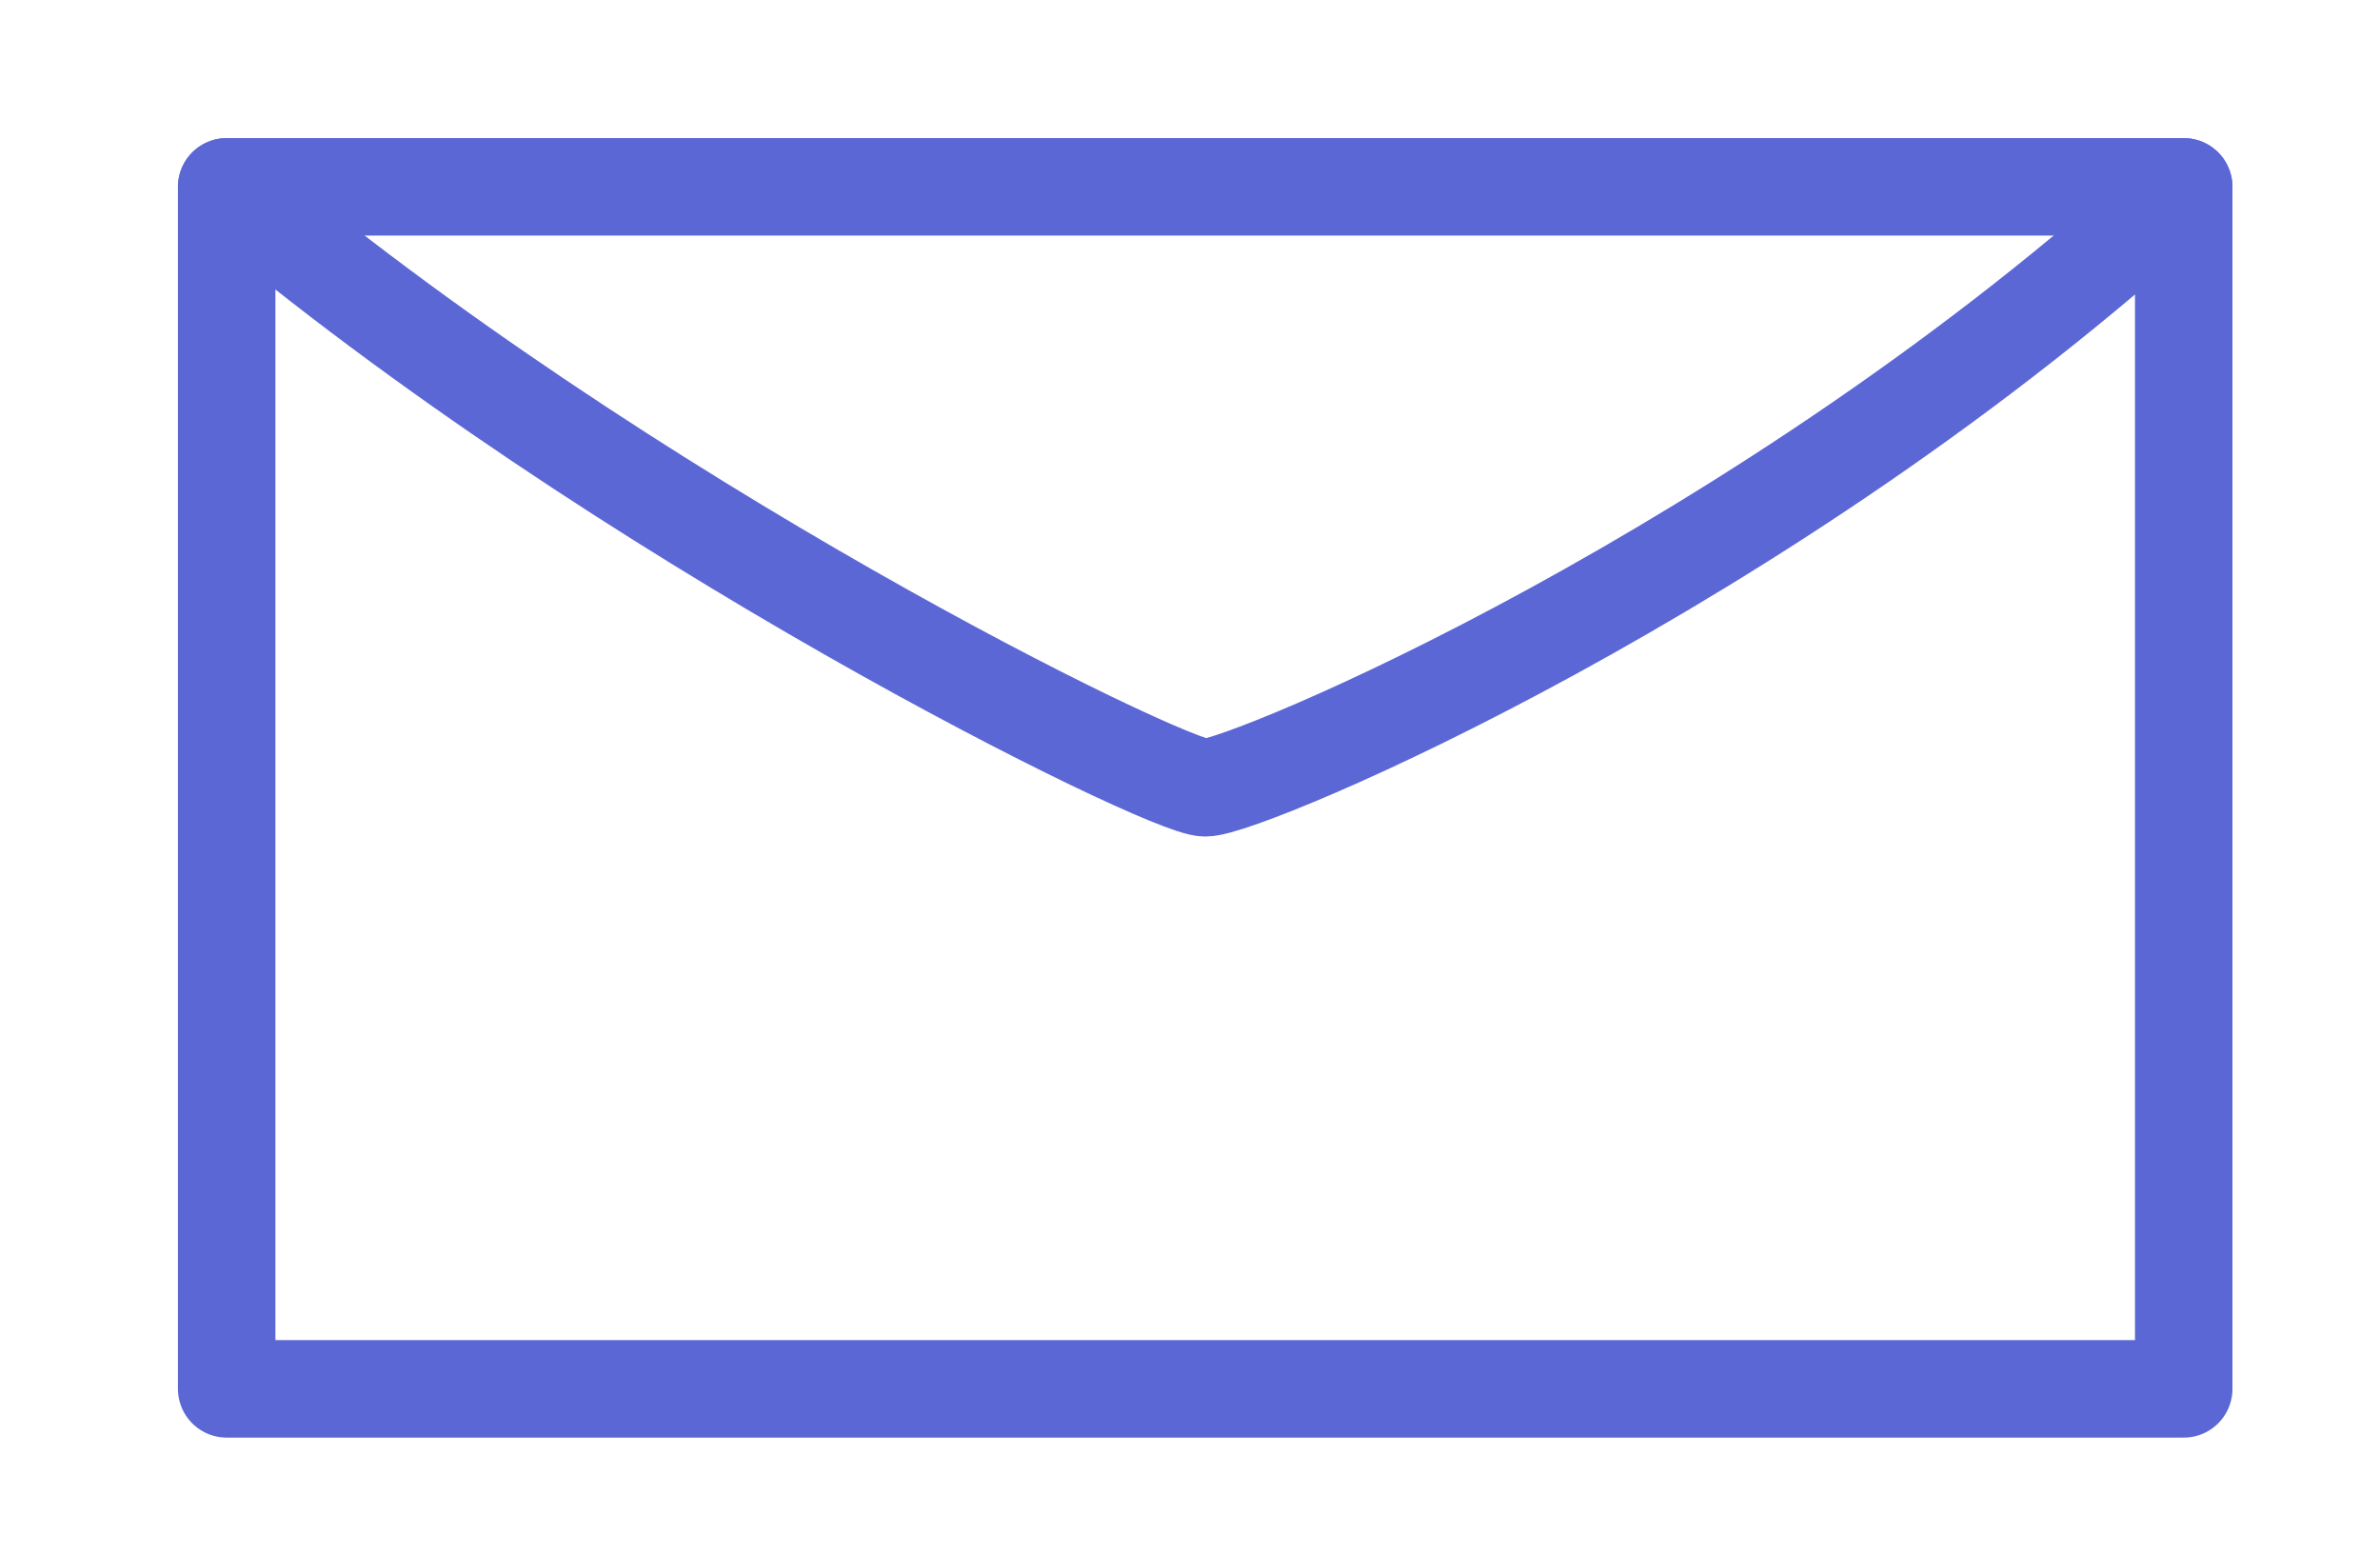 <svg width="49" height="32" viewBox="0 0 49 32" fill="none" xmlns="http://www.w3.org/2000/svg">
<path d="M44.959 3.846H4.667V28.587H44.959V3.846Z" stroke="#5C67D6" stroke-width="2.007" stroke-linecap="round" stroke-linejoin="round"/>
<path d="M4.667 3.846C12.767 10.703 24 16.215 24.813 16.216C25.657 16.218 36.336 11.741 44.959 3.846" stroke="#5C67D6" stroke-width="2.005" stroke-linecap="round" stroke-linejoin="bevel"/>
</svg>
